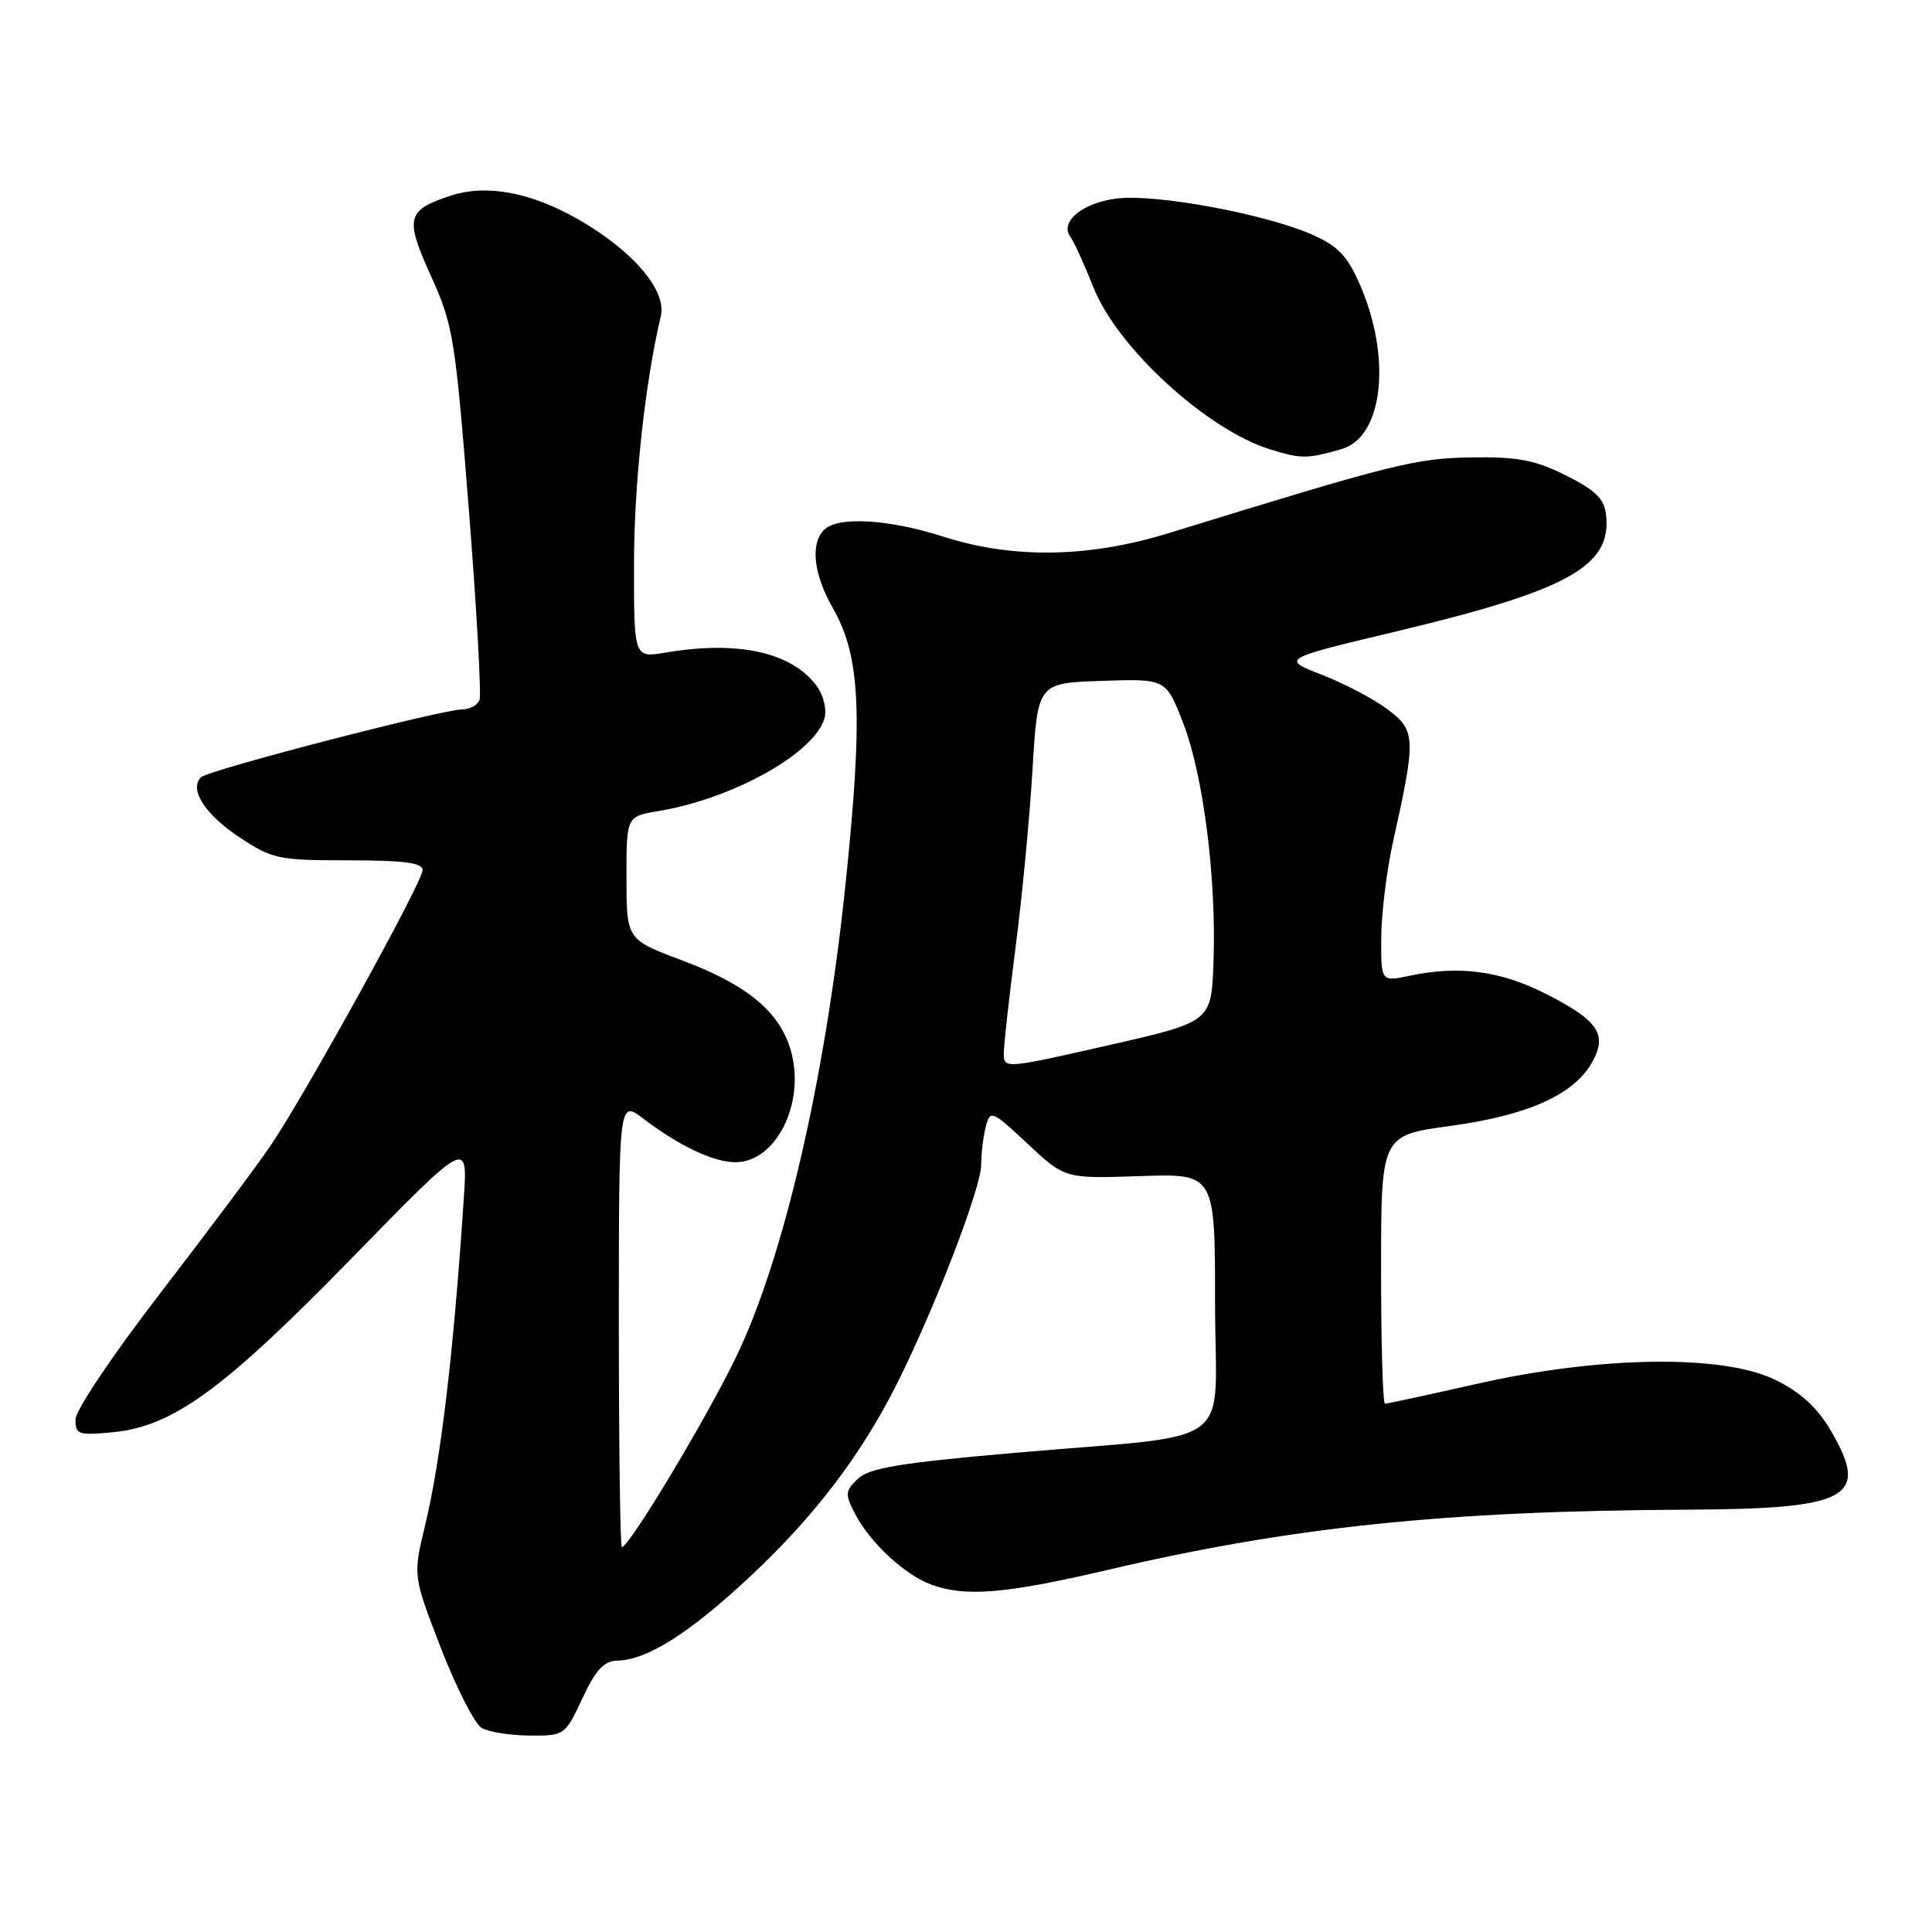 <?xml version="1.0" encoding="UTF-8" standalone="no"?>
<!DOCTYPE svg PUBLIC "-//W3C//DTD SVG 1.1//EN" "http://www.w3.org/Graphics/SVG/1.1/DTD/svg11.dtd" >
<svg xmlns="http://www.w3.org/2000/svg" xmlns:xlink="http://www.w3.org/1999/xlink" version="1.1" viewBox="0 0 256 256">
 <g >
 <path fill="currentColor"
d=" M 77.17 225.04 C 78.95 221.25 80.04 220.07 81.79 220.04 C 85.73 219.97 91.36 216.41 99.38 208.91 C 107.89 200.97 114.12 192.79 118.87 183.31 C 123.90 173.27 130.00 157.42 130.01 154.35 C 130.02 152.78 130.30 150.48 130.64 149.23 C 131.22 147.05 131.45 147.15 136.18 151.57 C 141.11 156.18 141.11 156.18 151.06 155.84 C 161.00 155.50 161.00 155.50 161.00 172.64 C 161.00 192.49 164.56 189.87 134.00 192.55 C 119.12 193.86 115.14 194.53 113.66 195.96 C 111.97 197.59 111.94 197.98 113.32 200.62 C 115.30 204.41 119.81 208.61 123.32 209.94 C 127.82 211.64 133.22 211.20 146.78 208.02 C 171.10 202.32 191.57 200.19 223.50 200.04 C 245.08 199.94 247.80 198.45 242.59 189.57 C 240.79 186.50 238.61 184.49 235.26 182.85 C 228.38 179.45 212.13 179.66 195.77 183.35 C 189.31 184.81 183.80 186.00 183.52 186.00 C 183.23 186.00 183.00 178.00 183.00 168.22 C 183.00 150.44 183.00 150.44 192.19 149.19 C 202.45 147.79 208.56 145.05 210.96 140.76 C 213.05 137.04 211.78 135.20 204.70 131.62 C 198.73 128.62 193.29 127.91 186.75 129.30 C 183.00 130.09 183.00 130.09 183.02 124.30 C 183.03 121.11 183.74 115.35 184.59 111.50 C 187.65 97.78 187.61 96.81 183.87 94.00 C 182.04 92.62 178.12 90.56 175.15 89.41 C 169.74 87.31 169.74 87.31 185.12 83.64 C 207.84 78.21 213.60 75.00 212.81 68.20 C 212.57 66.09 211.41 64.96 207.50 63.00 C 203.41 60.95 201.14 60.52 195.00 60.61 C 187.59 60.72 184.76 61.42 155.00 70.60 C 144.27 73.92 134.29 74.08 125.00 71.11 C 117.72 68.78 111.01 68.39 109.20 70.20 C 107.34 72.06 107.80 76.10 110.38 80.62 C 114.04 87.02 114.38 94.80 112.00 117.50 C 109.28 143.37 103.78 166.98 97.44 180.01 C 93.41 188.29 83.36 205.00 82.40 205.00 C 82.18 205.00 82.00 191.67 82.00 175.38 C 82.00 145.76 82.00 145.76 85.25 148.23 C 90.01 151.85 94.55 154.00 97.45 154.00 C 102.82 154.00 106.72 146.21 104.82 139.31 C 103.39 134.13 99.06 130.51 90.44 127.28 C 83.02 124.50 83.02 124.50 83.01 116.34 C 83.00 108.18 83.00 108.18 87.25 107.47 C 97.22 105.81 108.06 99.72 109.27 95.09 C 109.55 94.01 109.13 92.20 108.33 91.06 C 105.11 86.47 97.92 84.82 88.21 86.47 C 84.00 87.18 84.00 87.18 84.01 74.84 C 84.01 64.16 85.45 50.85 87.56 41.89 C 88.37 38.49 83.86 33.21 76.63 29.07 C 70.31 25.46 64.44 24.37 59.68 25.94 C 53.87 27.86 53.62 28.88 57.11 36.58 C 60.05 43.07 60.32 44.75 62.12 67.47 C 63.16 80.69 63.80 92.06 63.54 92.75 C 63.28 93.44 62.25 94.00 61.26 94.00 C 58.58 94.00 27.64 102.03 26.65 102.98 C 25.01 104.56 27.14 107.90 31.72 110.94 C 36.09 113.83 36.88 114.00 46.17 114.00 C 53.56 114.00 56.00 114.32 56.00 115.30 C 56.00 116.84 40.50 144.93 35.88 151.76 C 34.12 154.37 27.57 163.12 21.34 171.22 C 14.93 179.53 10.00 186.88 10.00 188.10 C 10.00 190.08 10.40 190.22 14.95 189.78 C 22.92 189.01 29.59 184.15 46.59 166.73 C 61.98 150.96 61.98 150.96 61.46 158.73 C 60.11 179.19 58.42 193.46 56.32 202.15 C 54.72 208.81 54.72 208.81 58.43 218.40 C 60.48 223.67 62.90 228.42 63.82 228.96 C 64.75 229.50 67.60 229.95 70.17 229.97 C 74.81 230.00 74.87 229.96 77.17 225.04 Z  M 177.76 59.51 C 183.31 57.91 184.45 47.32 180.12 37.54 C 178.49 33.85 177.21 32.55 173.79 31.05 C 167.58 28.35 153.32 25.70 148.11 26.29 C 143.49 26.81 140.33 29.40 141.85 31.42 C 142.30 32.01 143.67 35.02 144.89 38.09 C 148.05 46.07 159.91 56.94 168.29 59.54 C 172.42 60.82 173.20 60.82 177.76 59.51 Z  M 133.01 139.58 C 133.01 138.44 133.72 132.10 134.57 125.50 C 135.43 118.90 136.44 108.33 136.81 102.00 C 137.50 90.50 137.50 90.50 146.00 90.22 C 154.50 89.93 154.50 89.93 156.79 95.85 C 159.47 102.80 161.21 116.58 160.79 127.60 C 160.50 135.41 160.50 135.41 146.75 138.53 C 133.16 141.62 133.00 141.63 133.01 139.58 Z "/>
</g>
</svg>